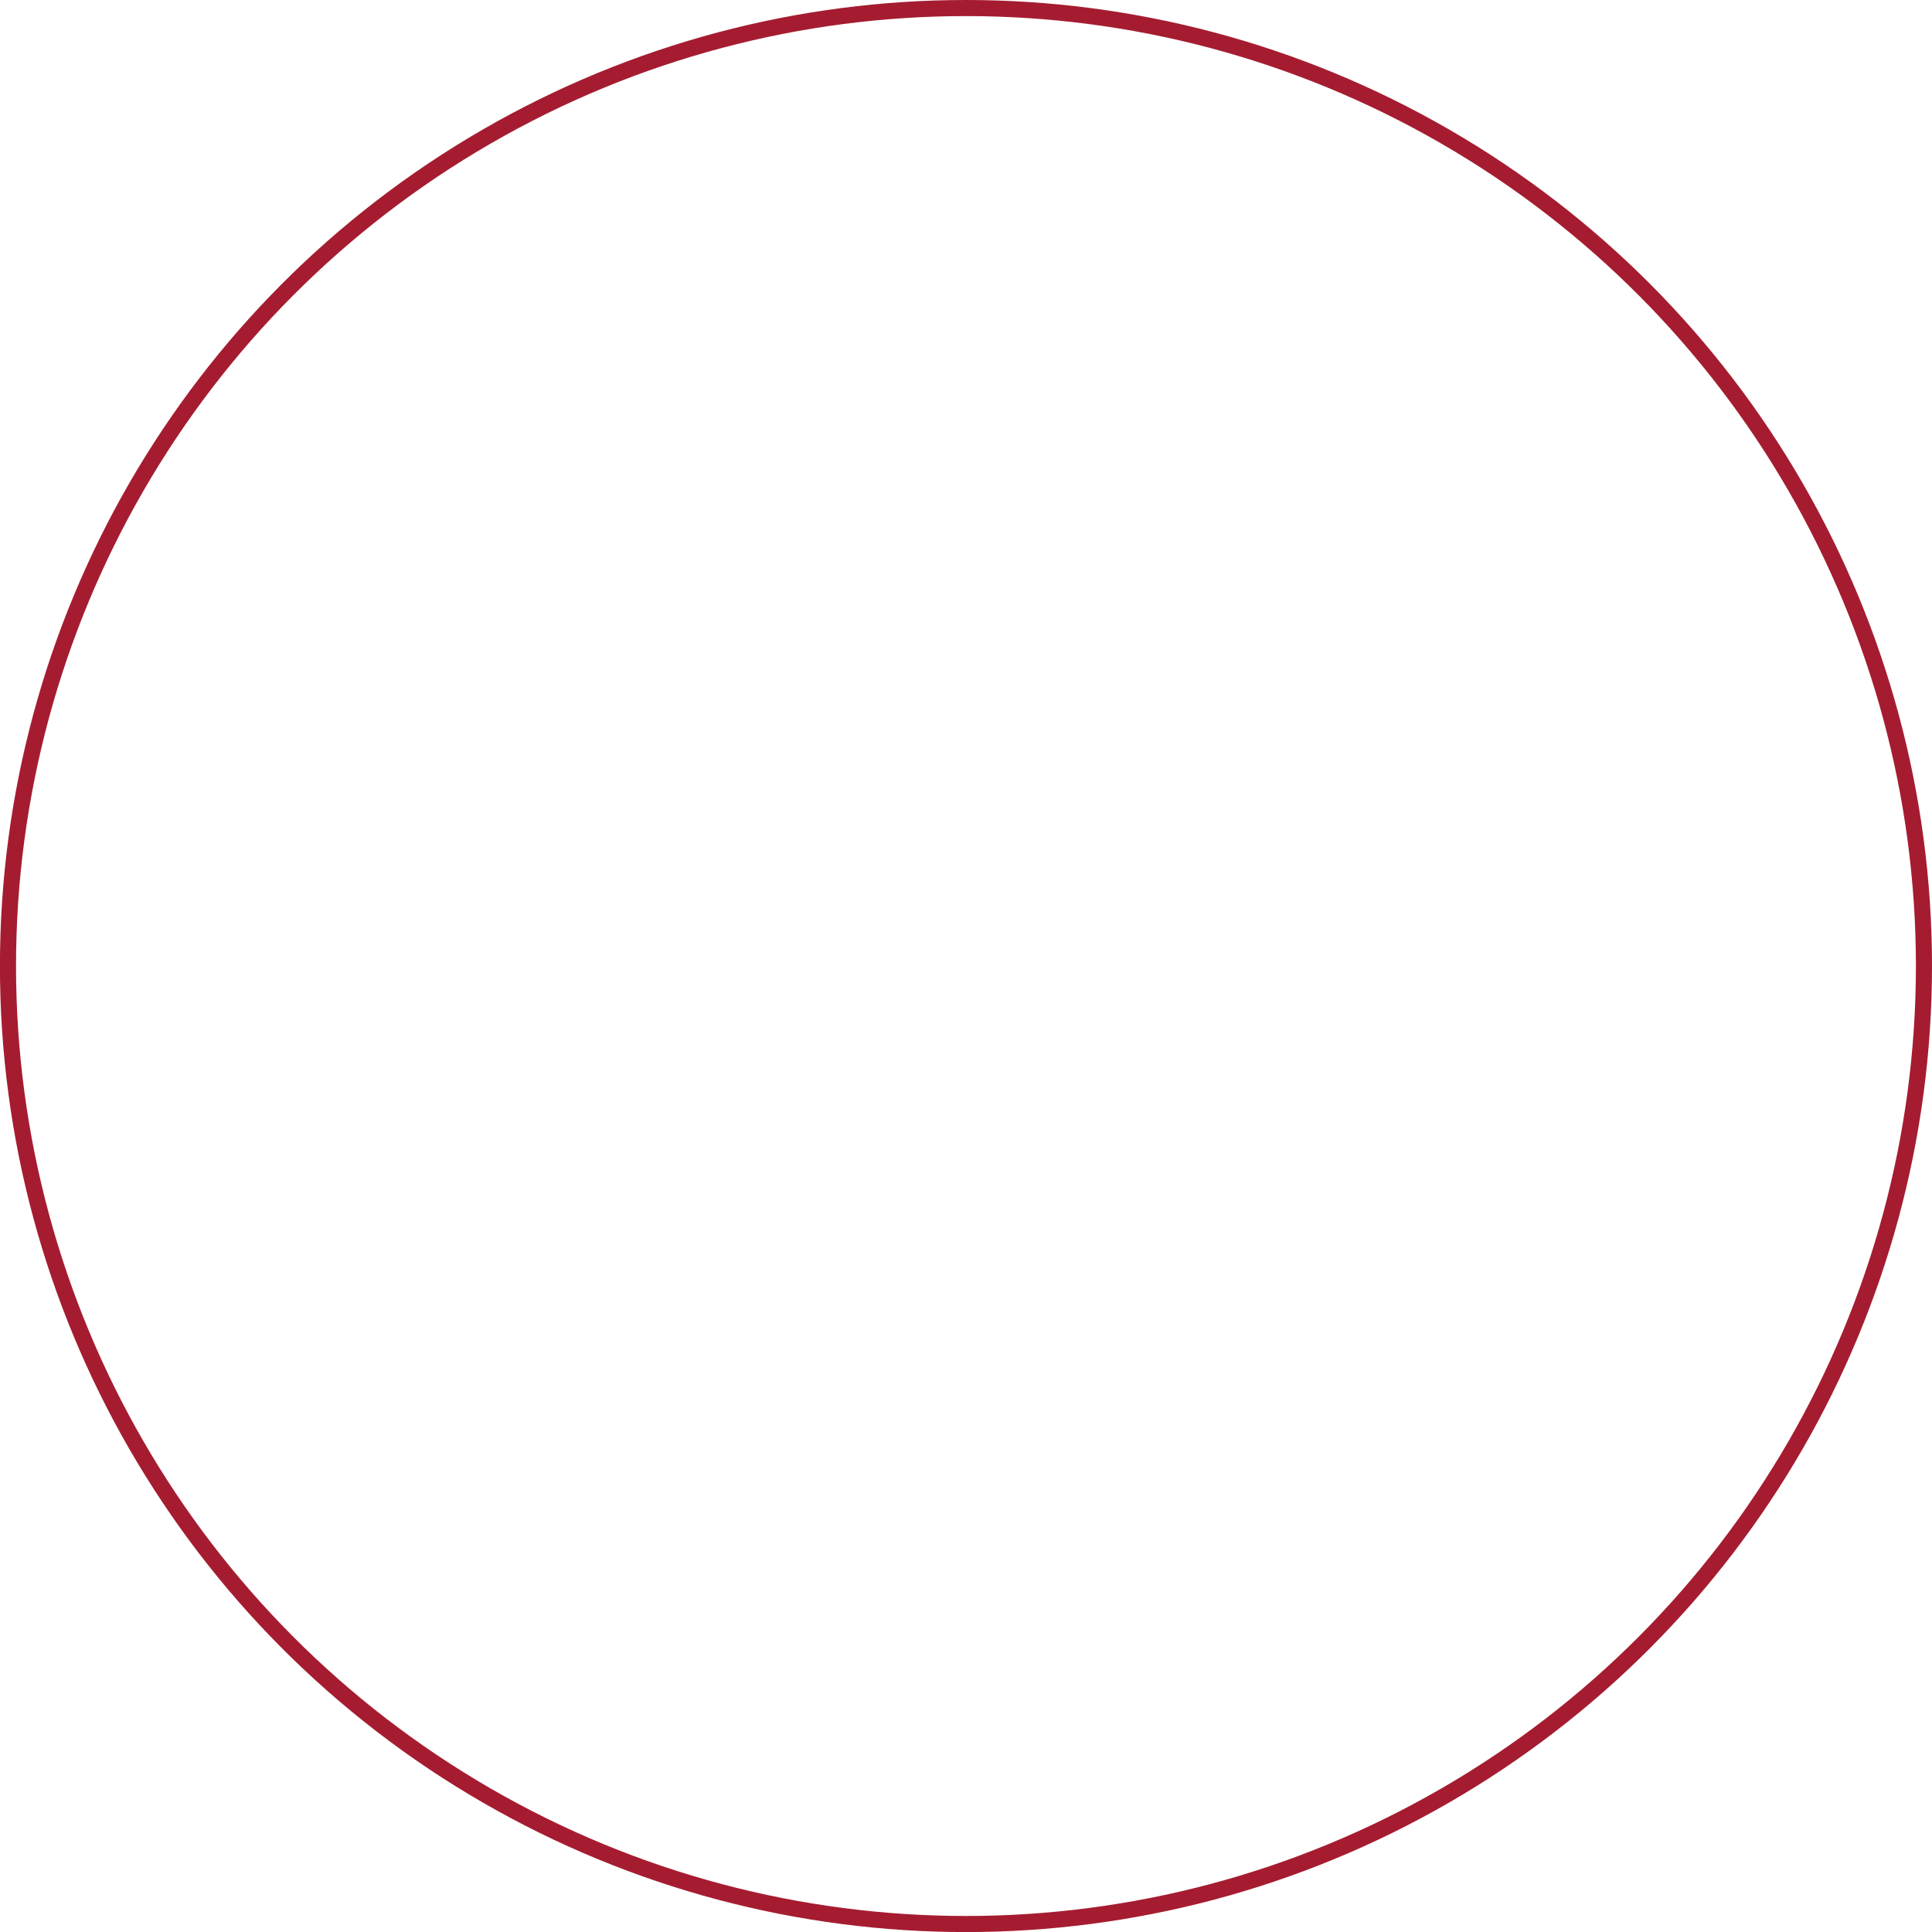 <?xml version="1.0" encoding="UTF-8" standalone="no"?>
<!-- Created with Inkscape (http://www.inkscape.org/) -->

<svg
   xmlns:dc="http://purl.org/dc/elements/1.1/"
   xmlns:cc="http://creativecommons.org/ns#"
   xmlns:rdf="http://www.w3.org/1999/02/22-rdf-syntax-ns#"
   xmlns:svg="http://www.w3.org/2000/svg"
   xmlns="http://www.w3.org/2000/svg"
   xmlns:sodipodi="http://sodipodi.sourceforge.net/DTD/sodipodi-0.dtd"
   xmlns:inkscape="http://www.inkscape.org/namespaces/inkscape"
   width="30.975mm"
   height="30.975mm"
   viewBox="0 0 30.975 30.975"
   version="1.1"
   id="svg1588"
   inkscape:version="0.92.3 (unknown)"
   sodipodi:docname="huri_title_circle.svg">
  <defs
     id="defs1582" />
  <sodipodi:namedview
     id="base"
     pagecolor="#ffffff"
     bordercolor="#666666"
     borderopacity="1.0"
     inkscape:pageopacity="0.0"
     inkscape:pageshadow="2"
     inkscape:zoom="2.8"
     inkscape:cx="33.209651"
     inkscape:cy="37.880449"
     inkscape:document-units="mm"
     inkscape:current-layer="g2278"
     showgrid="false"
     fit-margin-top="0"
     fit-margin-left="0"
     fit-margin-right="0"
     fit-margin-bottom="0"
     inkscape:window-width="1412"
     inkscape:window-height="955"
     inkscape:window-x="269"
     inkscape:window-y="183"
     inkscape:window-maximized="0"
     showguides="false">
    <sodipodi:guide
       position="-9.768,86.866"
       orientation="0,1"
       id="guide2185"
       inkscape:locked="false" />
  </sodipodi:namedview>
  <g
     inkscape:label="Layer 1"
     inkscape:groupmode="layer"
     id="layer1"
     transform="translate(-100.106,-115.461)">
    <g
       id="g2278">
      <circle
         id="path36"
         cx="115.593"
         cy="130.949"
         r="15.359"
         style="fill:none;stroke:#a51c30;stroke-width:0.258;stroke-opacity:1" />
    </g>
  </g>
</svg>

